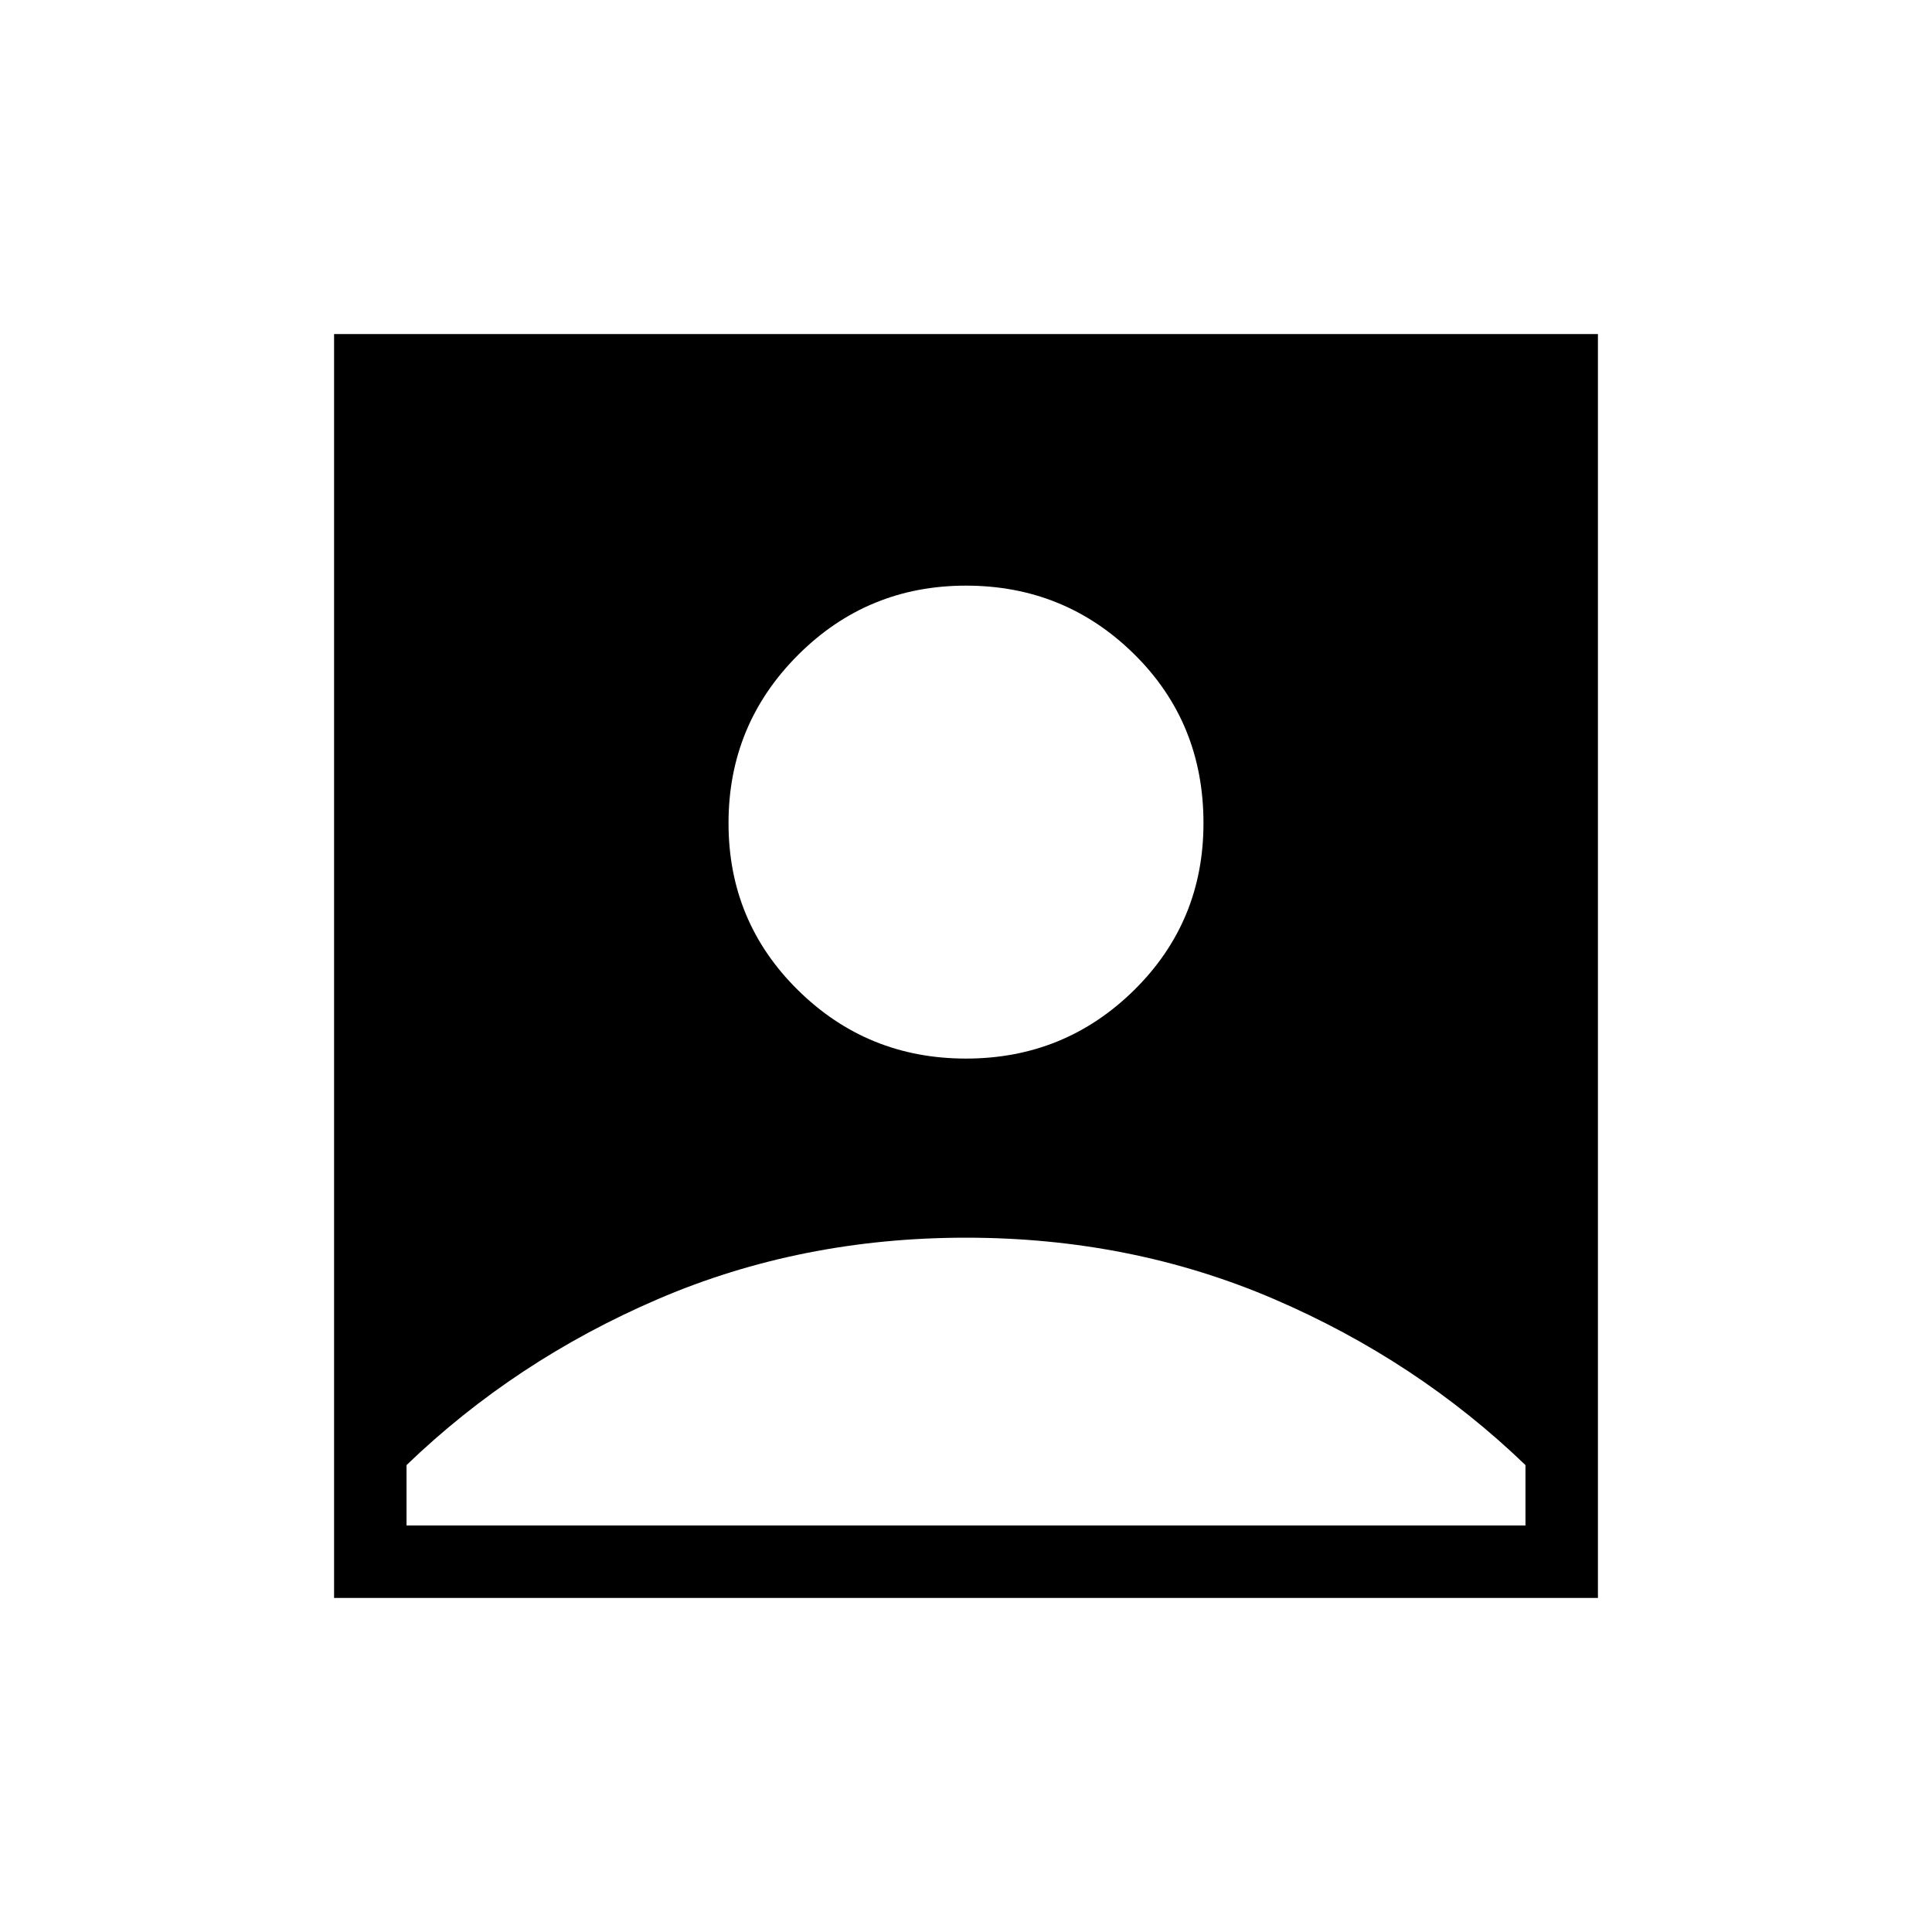 <svg xmlns="http://www.w3.org/2000/svg" height="24" width="24"><path d="M12 13.15q1.225 0 2.088-.85.862-.85.862-2.075 0-1.25-.862-2.1-.863-.85-2.088-.85t-2.087.862Q9.05 9 9.05 10.225t.863 2.075q.862.85 2.087.85Zm-7.85 6.7V4.15h15.7v15.7Zm.9-.9h13.9v-.75q-1.35-1.3-3.125-2.063-1.775-.762-3.825-.762-2.05 0-3.825.762Q6.4 16.9 5.05 18.2Z"/></svg>